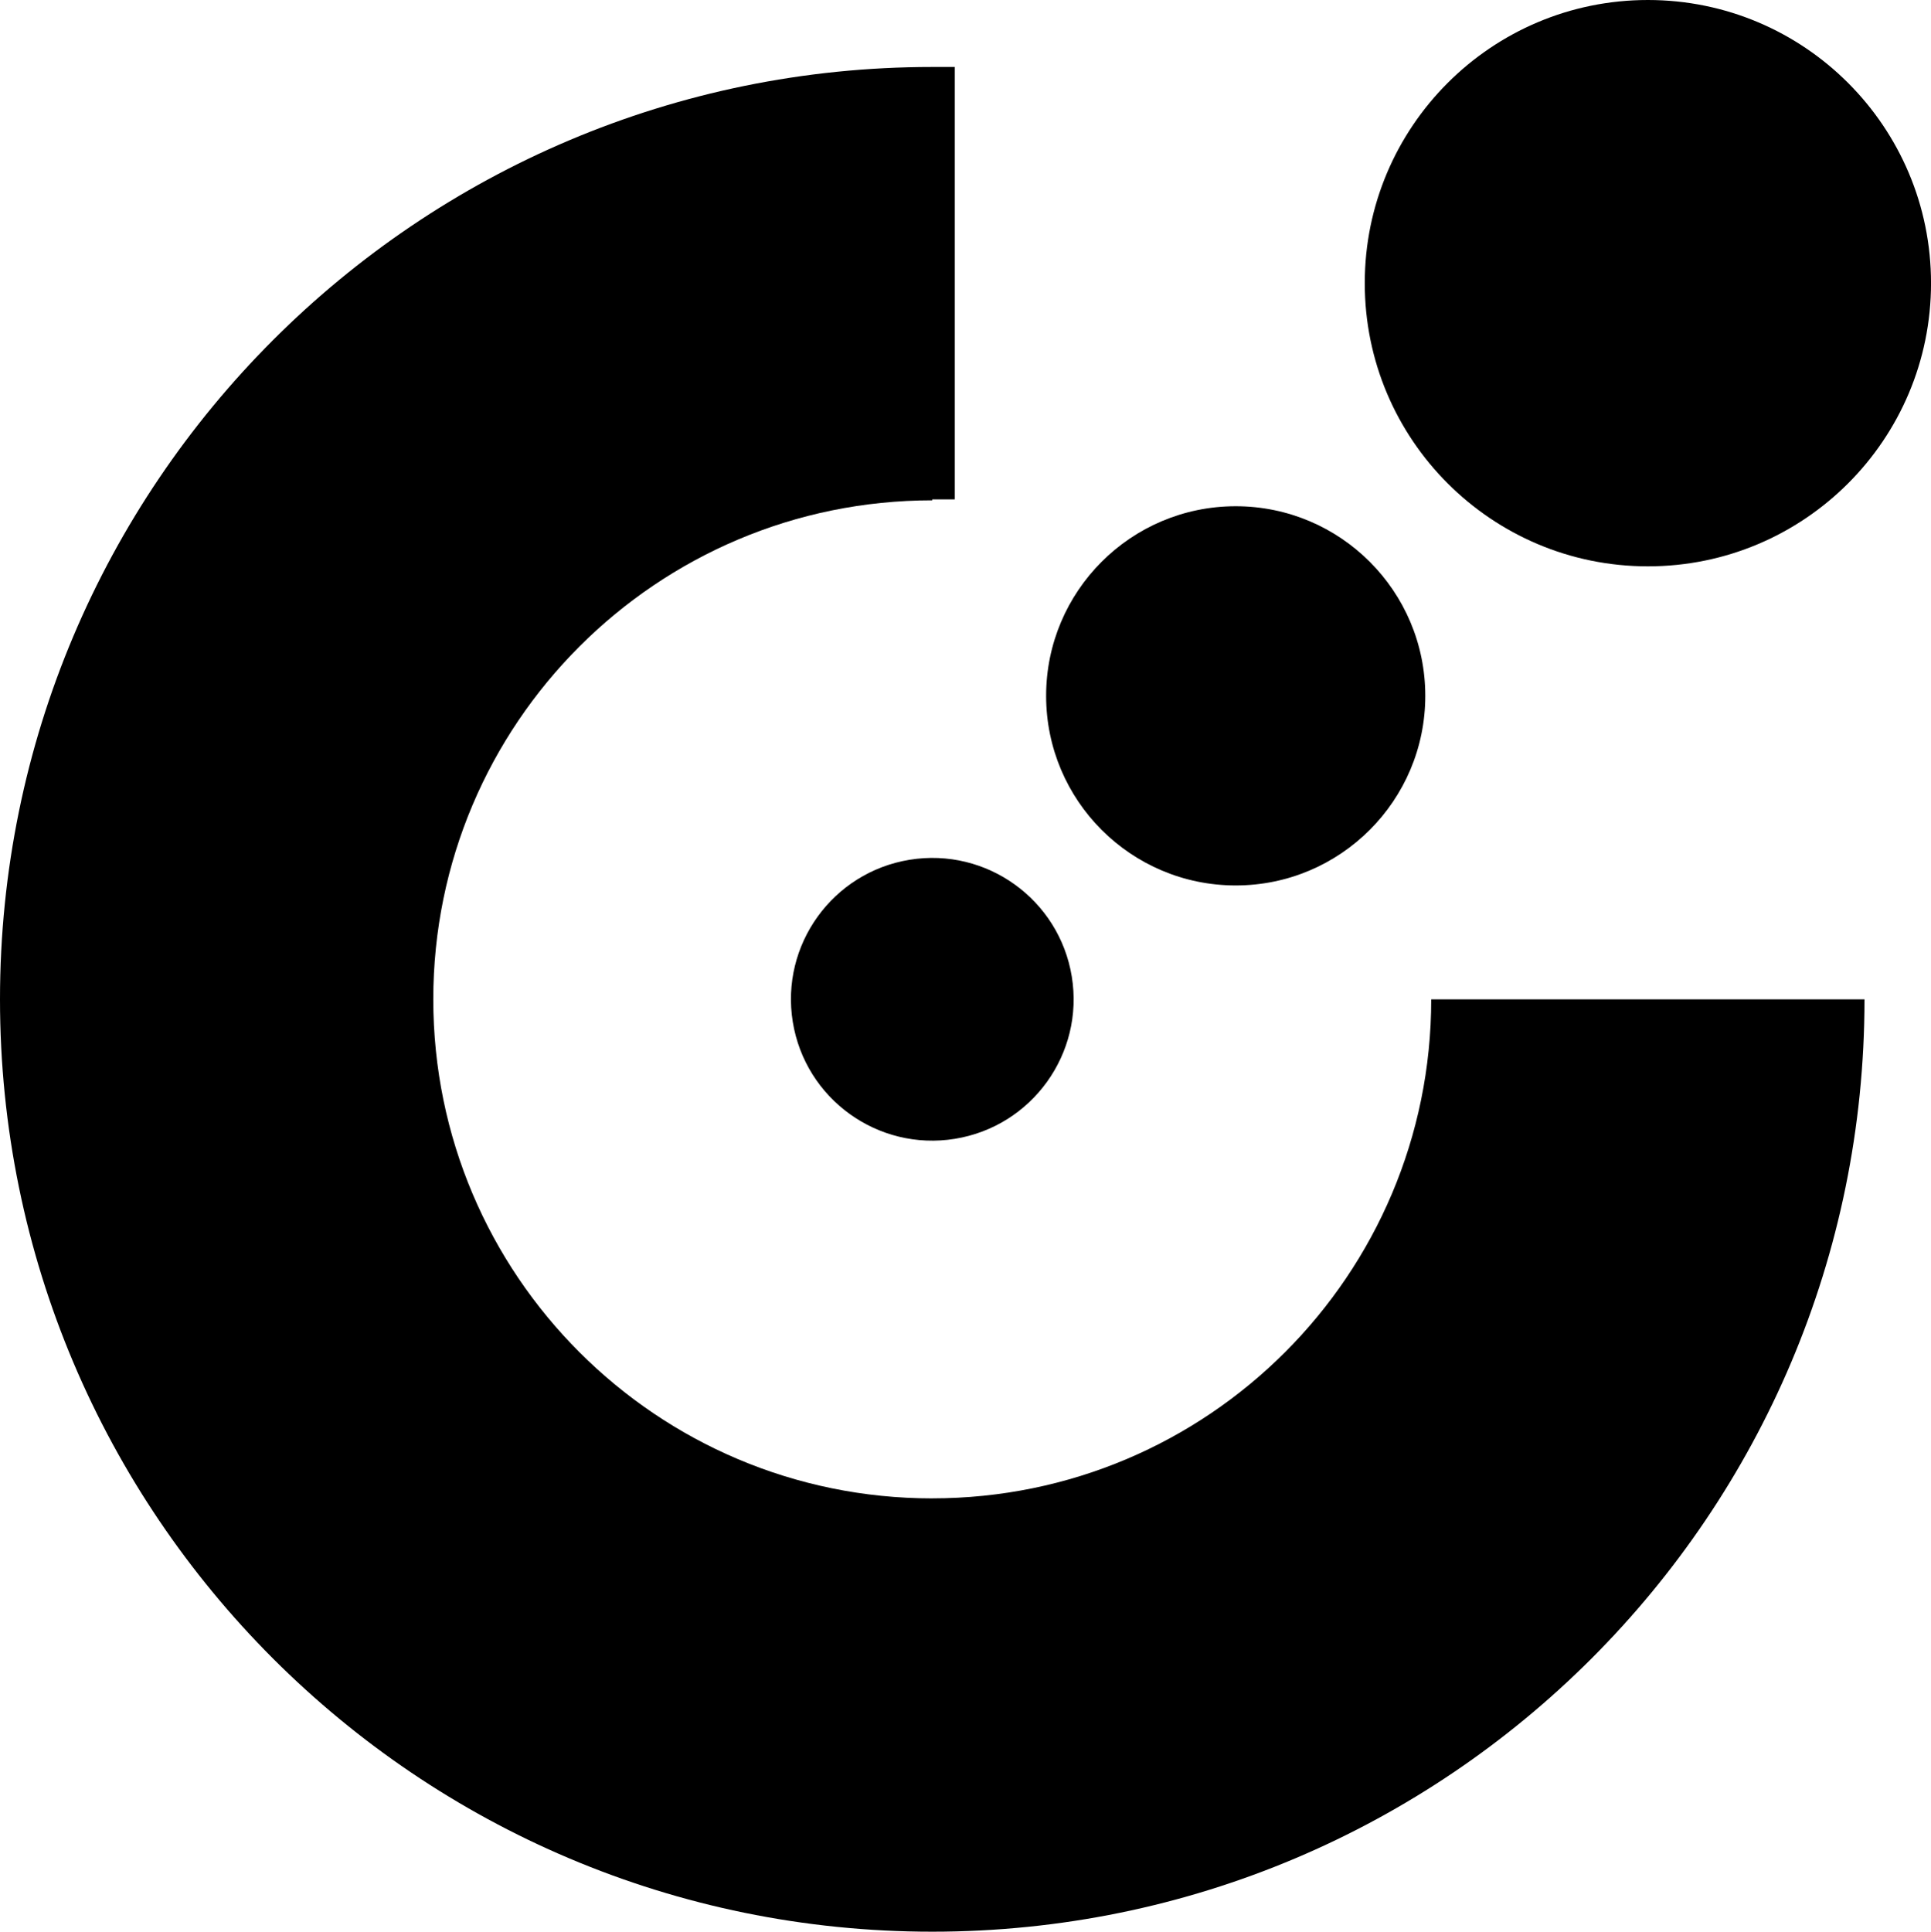 <svg data-name="Layer 1" xmlns="http://www.w3.org/2000/svg" viewBox="0 0 624.38 624.54"><circle cx="301.44" cy="323.09" r="45.7" transform="rotate(-9.22 301.368 323.004)"></circle><circle cx="399.56" cy="224.97" r="61.3"></circle><circle cx="532.84" cy="91.55" r="91.55"></circle><path d="M301.44 484.44c-89.11 0-161.34-72.24-161.34-161.34s72.24-161.34 161.34-161.34v-.31h7.29V21.65h-7.29C134.96 21.65 0 156.61 0 323.09s134.96 301.44 301.44 301.44 301.44-134.96 301.44-301.44h-140.1c0 89.11-72.24 161.34-161.34 161.34Z"></path></svg>